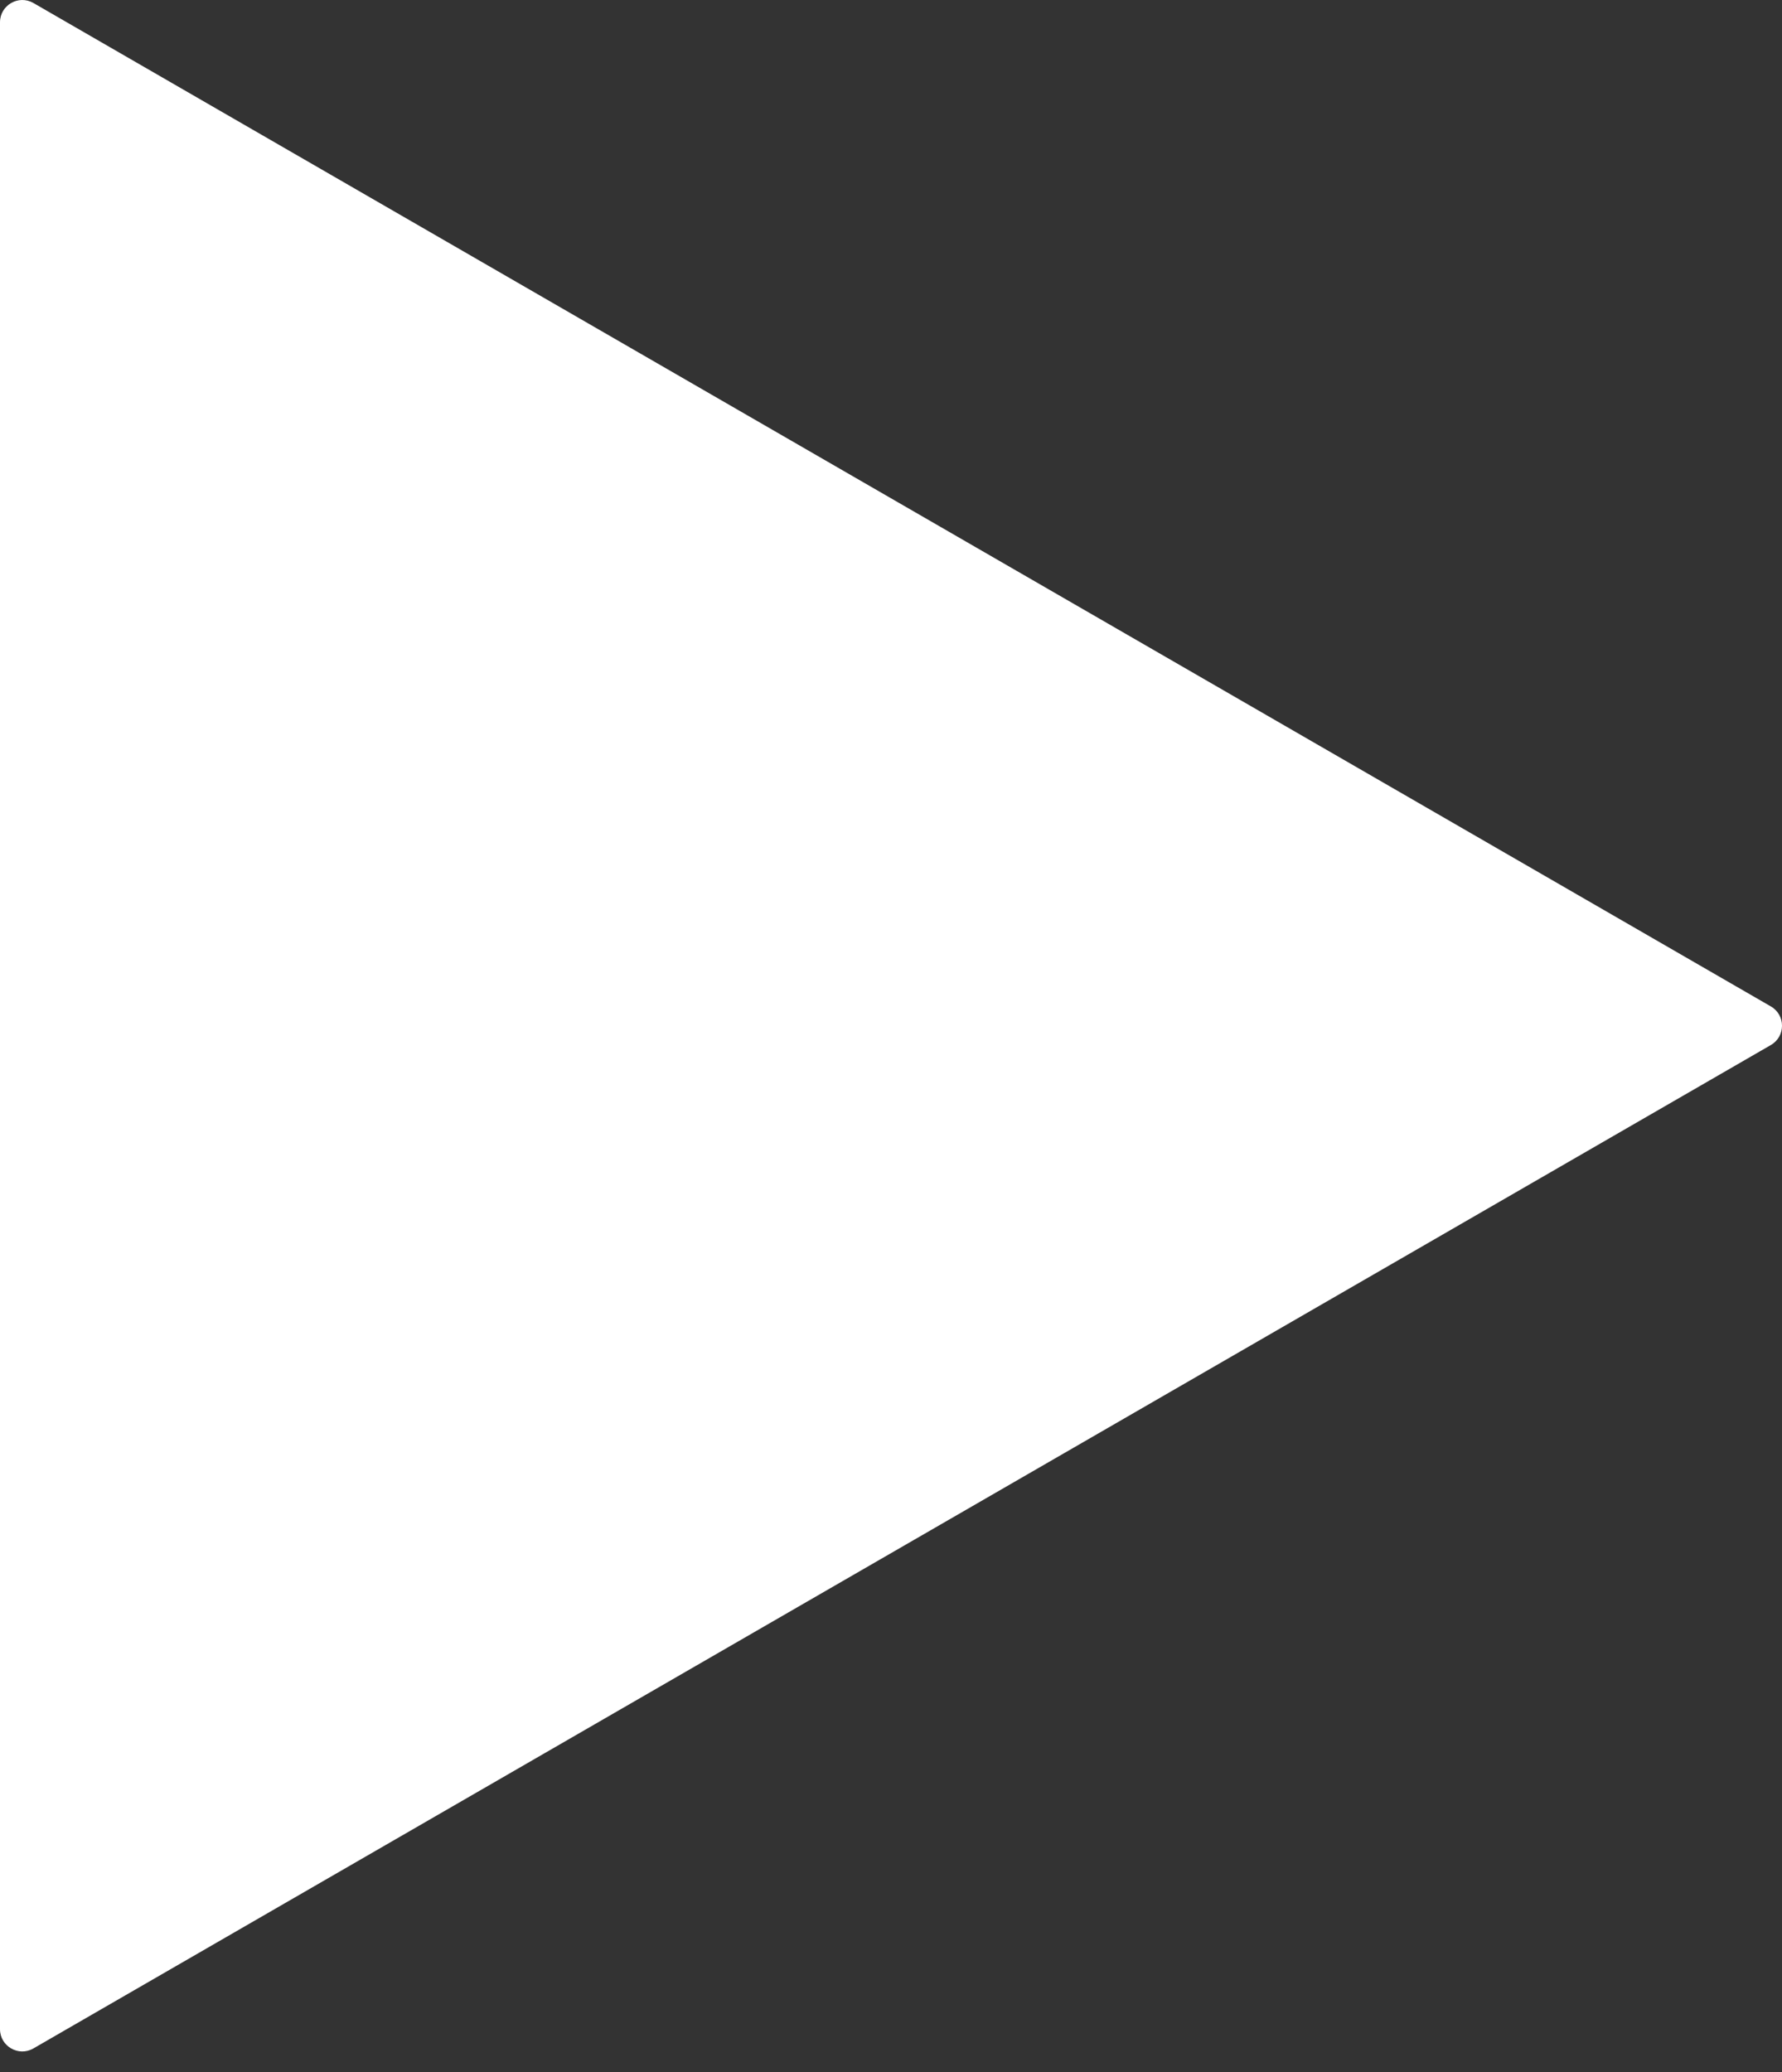 <svg width="80" height="93" viewBox="0 0 80 93" fill="none" xmlns="http://www.w3.org/2000/svg">
<rect x="0" y="0" width="80" height="93" fill="#333333" stroke="none"/>
<path d="M79.5 45.169C80.167 45.554 80.167 46.516 79.5 46.901L1.5 91.934C0.833 92.319 -3.3649e-08 91.838 0 91.068L3.93694e-06 1.001C3.97059e-06 0.232 0.833 -0.249 1.5 0.135L79.5 45.169Z" fill="white"/>
</svg>
